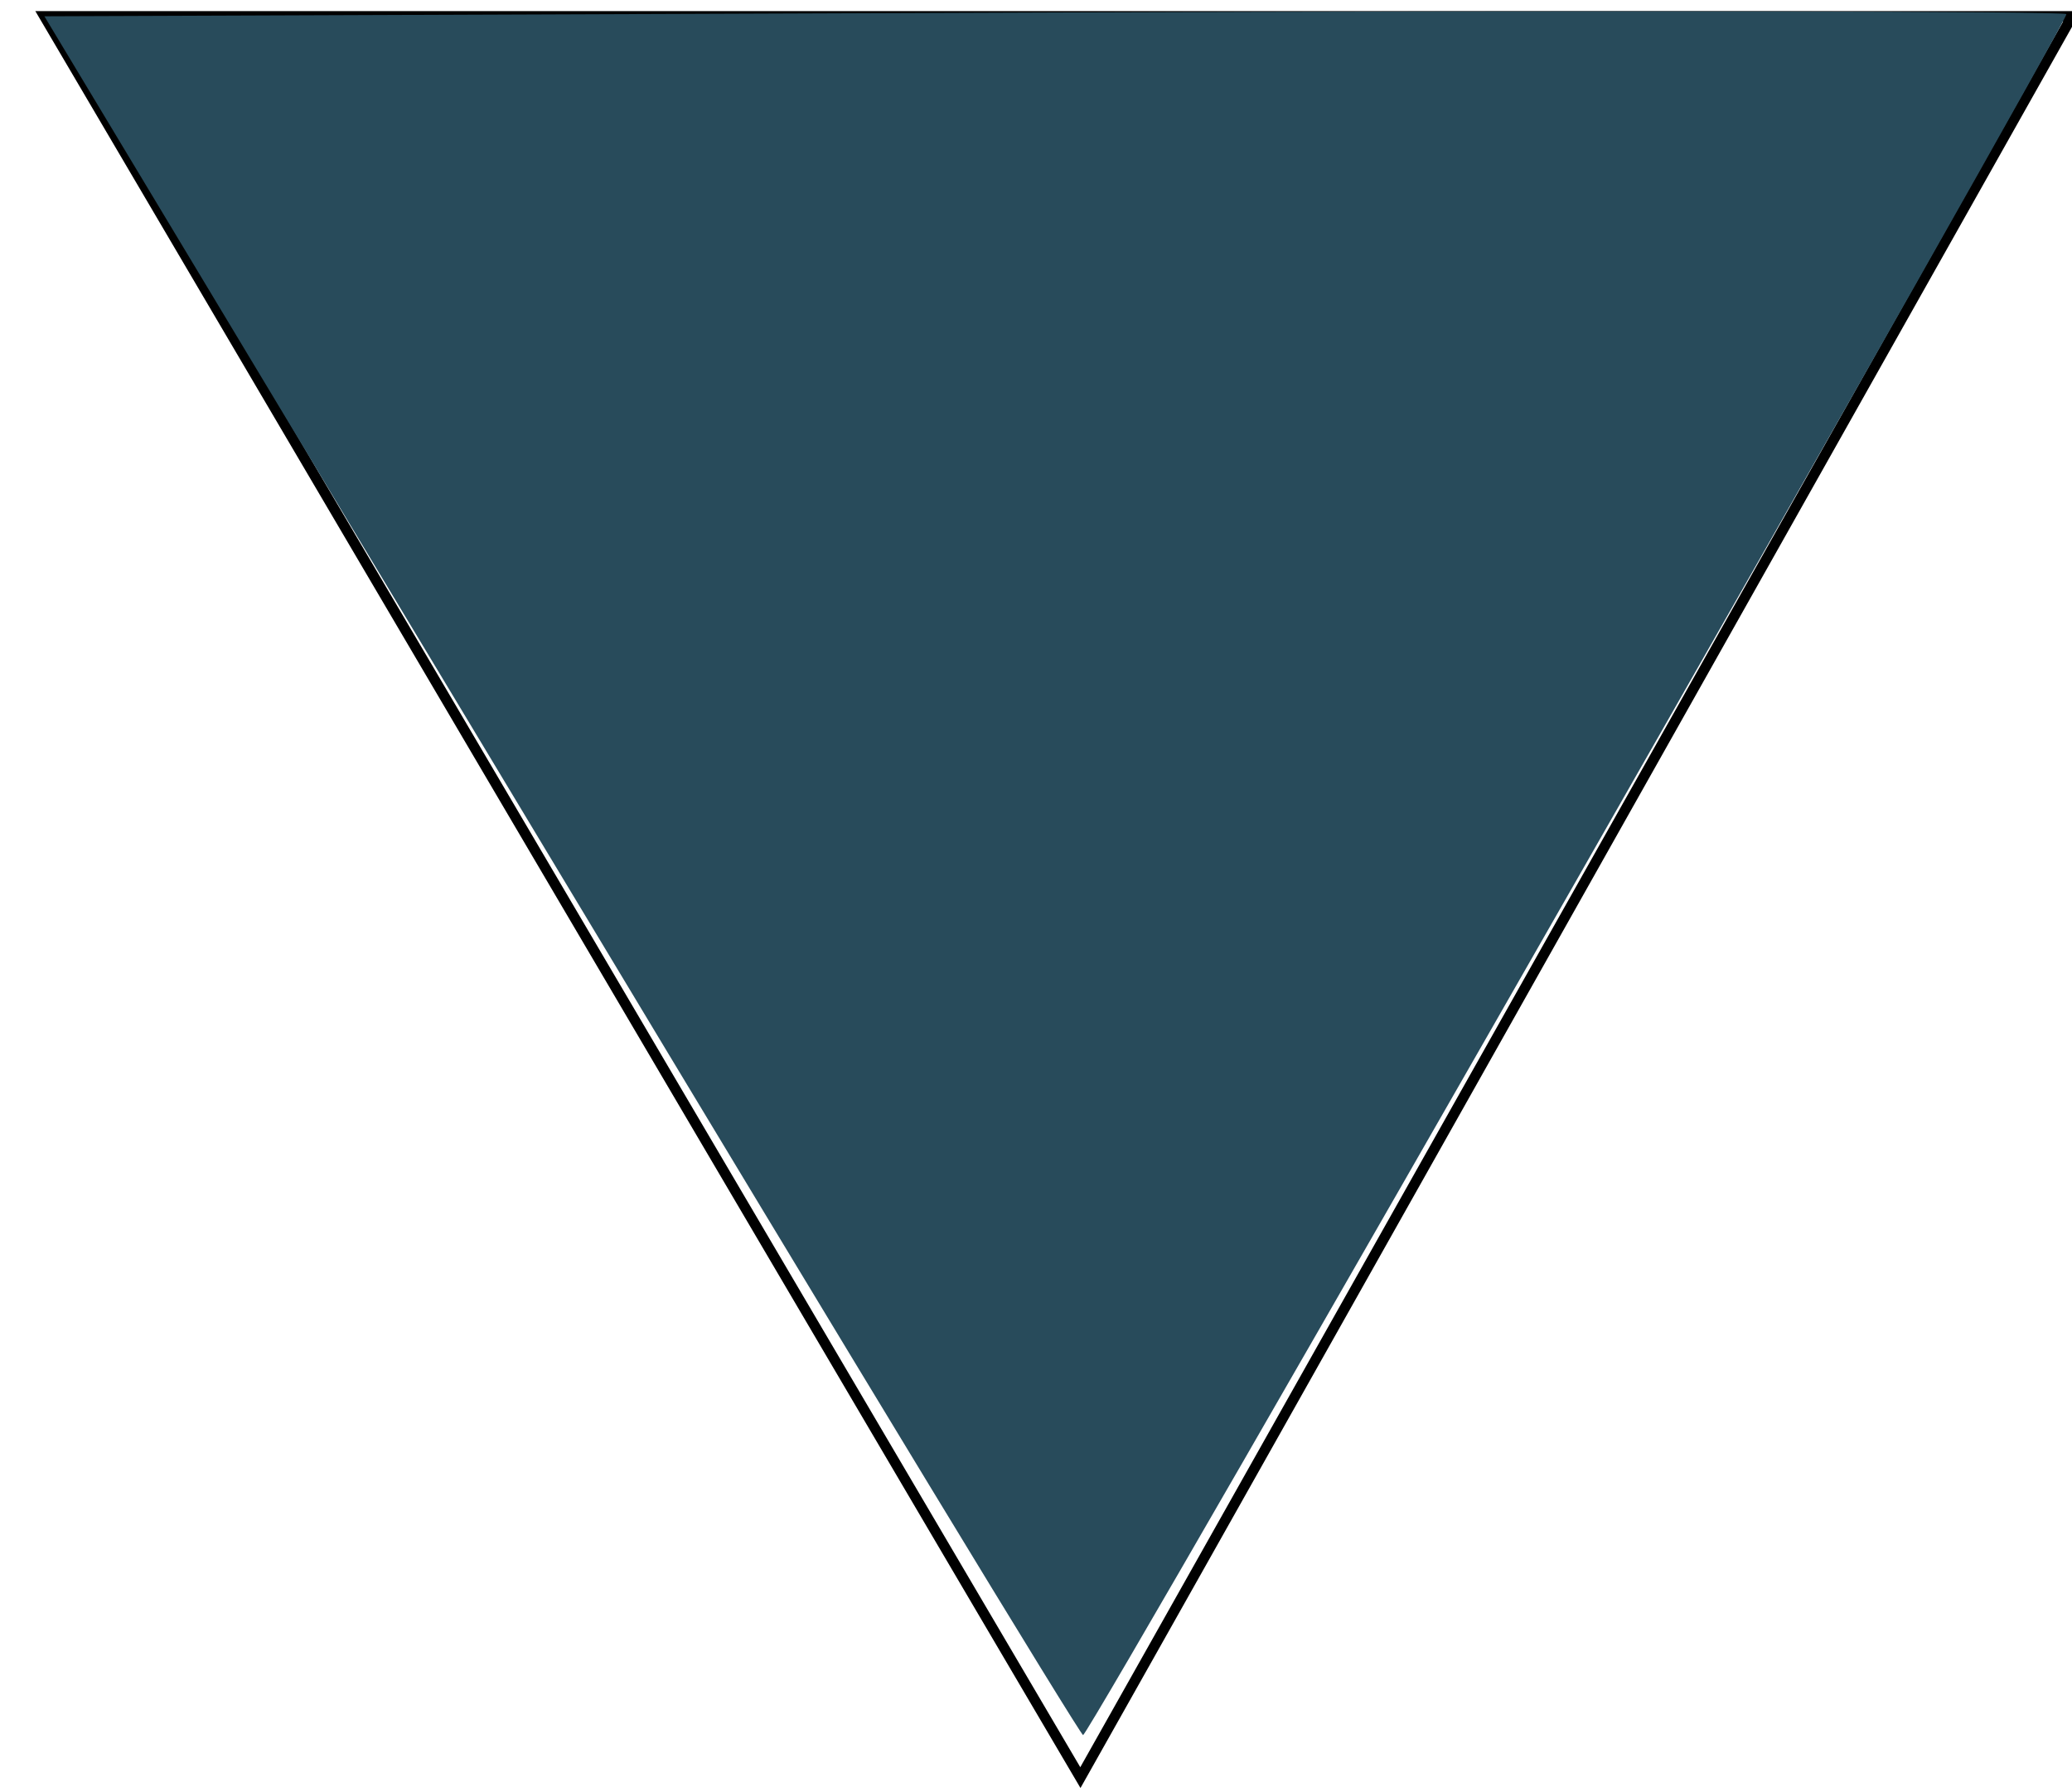 <?xml version="1.0" encoding="UTF-8" standalone="no"?>
<!-- Created with Inkscape (http://www.inkscape.org/) -->

<svg
   xmlns:dc="http://purl.org/dc/elements/1.1/"
   xmlns:cc="http://creativecommons.org/ns#"
   xmlns:rdf="http://www.w3.org/1999/02/22-rdf-syntax-ns#"
   xmlns:svg="http://www.w3.org/2000/svg"
   xmlns="http://www.w3.org/2000/svg"
   xmlns:sodipodi="http://sodipodi.sourceforge.net/DTD/sodipodi-0.dtd"
   xmlns:inkscape="http://www.inkscape.org/namespaces/inkscape"
   width="200"
   height="173"
   viewBox="0 0 52.917 45.773"
   version="1.1"
   id="svg8"
   inkscape:export-filename="C:\Users\barto\Desktop\2017\ingSoftware\spaceDefenders\public\img\triangle.png"
   inkscape:export-xdpi="96"
   inkscape:export-ydpi="96"
   inkscape:version="0.92.1 r15371"
   sodipodi:docname="triangle.svg">
  <defs
     id="defs2" />
  <sodipodi:namedview
     id="base"
     pagecolor="#ffffff"
     bordercolor="#666666"
     borderopacity="1.0"
     inkscape:pageopacity="0.0"
     inkscape:pageshadow="2"
     inkscape:zoom="0.7"
     inkscape:cx="568.57143"
     inkscape:cy="149.82967"
     inkscape:document-units="mm"
     inkscape:current-layer="layer1"
     showgrid="false"
     units="px"
     inkscape:pagecheckerboard="false"
     borderlayer="true"
     inkscape:window-width="1366"
     inkscape:window-height="745"
     inkscape:window-x="-8"
     inkscape:window-y="-8"
     inkscape:window-maximized="1" />
  <g
     inkscape:label="Capa 1"
     inkscape:groupmode="layer"
     id="layer1"
     transform="translate(0,-251.227)">
    <path
       style="fill:none;stroke:#000000;stroke-width:0.265px;stroke-linecap:butt;stroke-linejoin:miter;stroke-opacity:1"
       d="M 1.134,251.643 27.592,296.622 52.917,251.643 Z"
       id="path4559"
       inkscape:connector-curvature="0"
       sodipodi:nodetypes="cccc" />
    <path
       style="opacity:1;fill:#284b5b;fill-opacity:1;stroke:none;stroke-width:0.382;stroke-opacity:1"
       d="M 14.357,273.63 1.134,251.643 26.883,251.546 c 14.162,-0.053 25.813,-0.035 25.891,0.041 0.108,0.105 -24.732,43.577 -25.112,43.95 -0.045,0.044 -6.032,-9.814 -13.305,-21.907 z"
       id="path4565"
       inkscape:connector-curvature="0"
       inkscape:transform-center-x="0.38645907"
       inkscape:transform-center-y="-1.5119205" />
  </g>
</svg>
